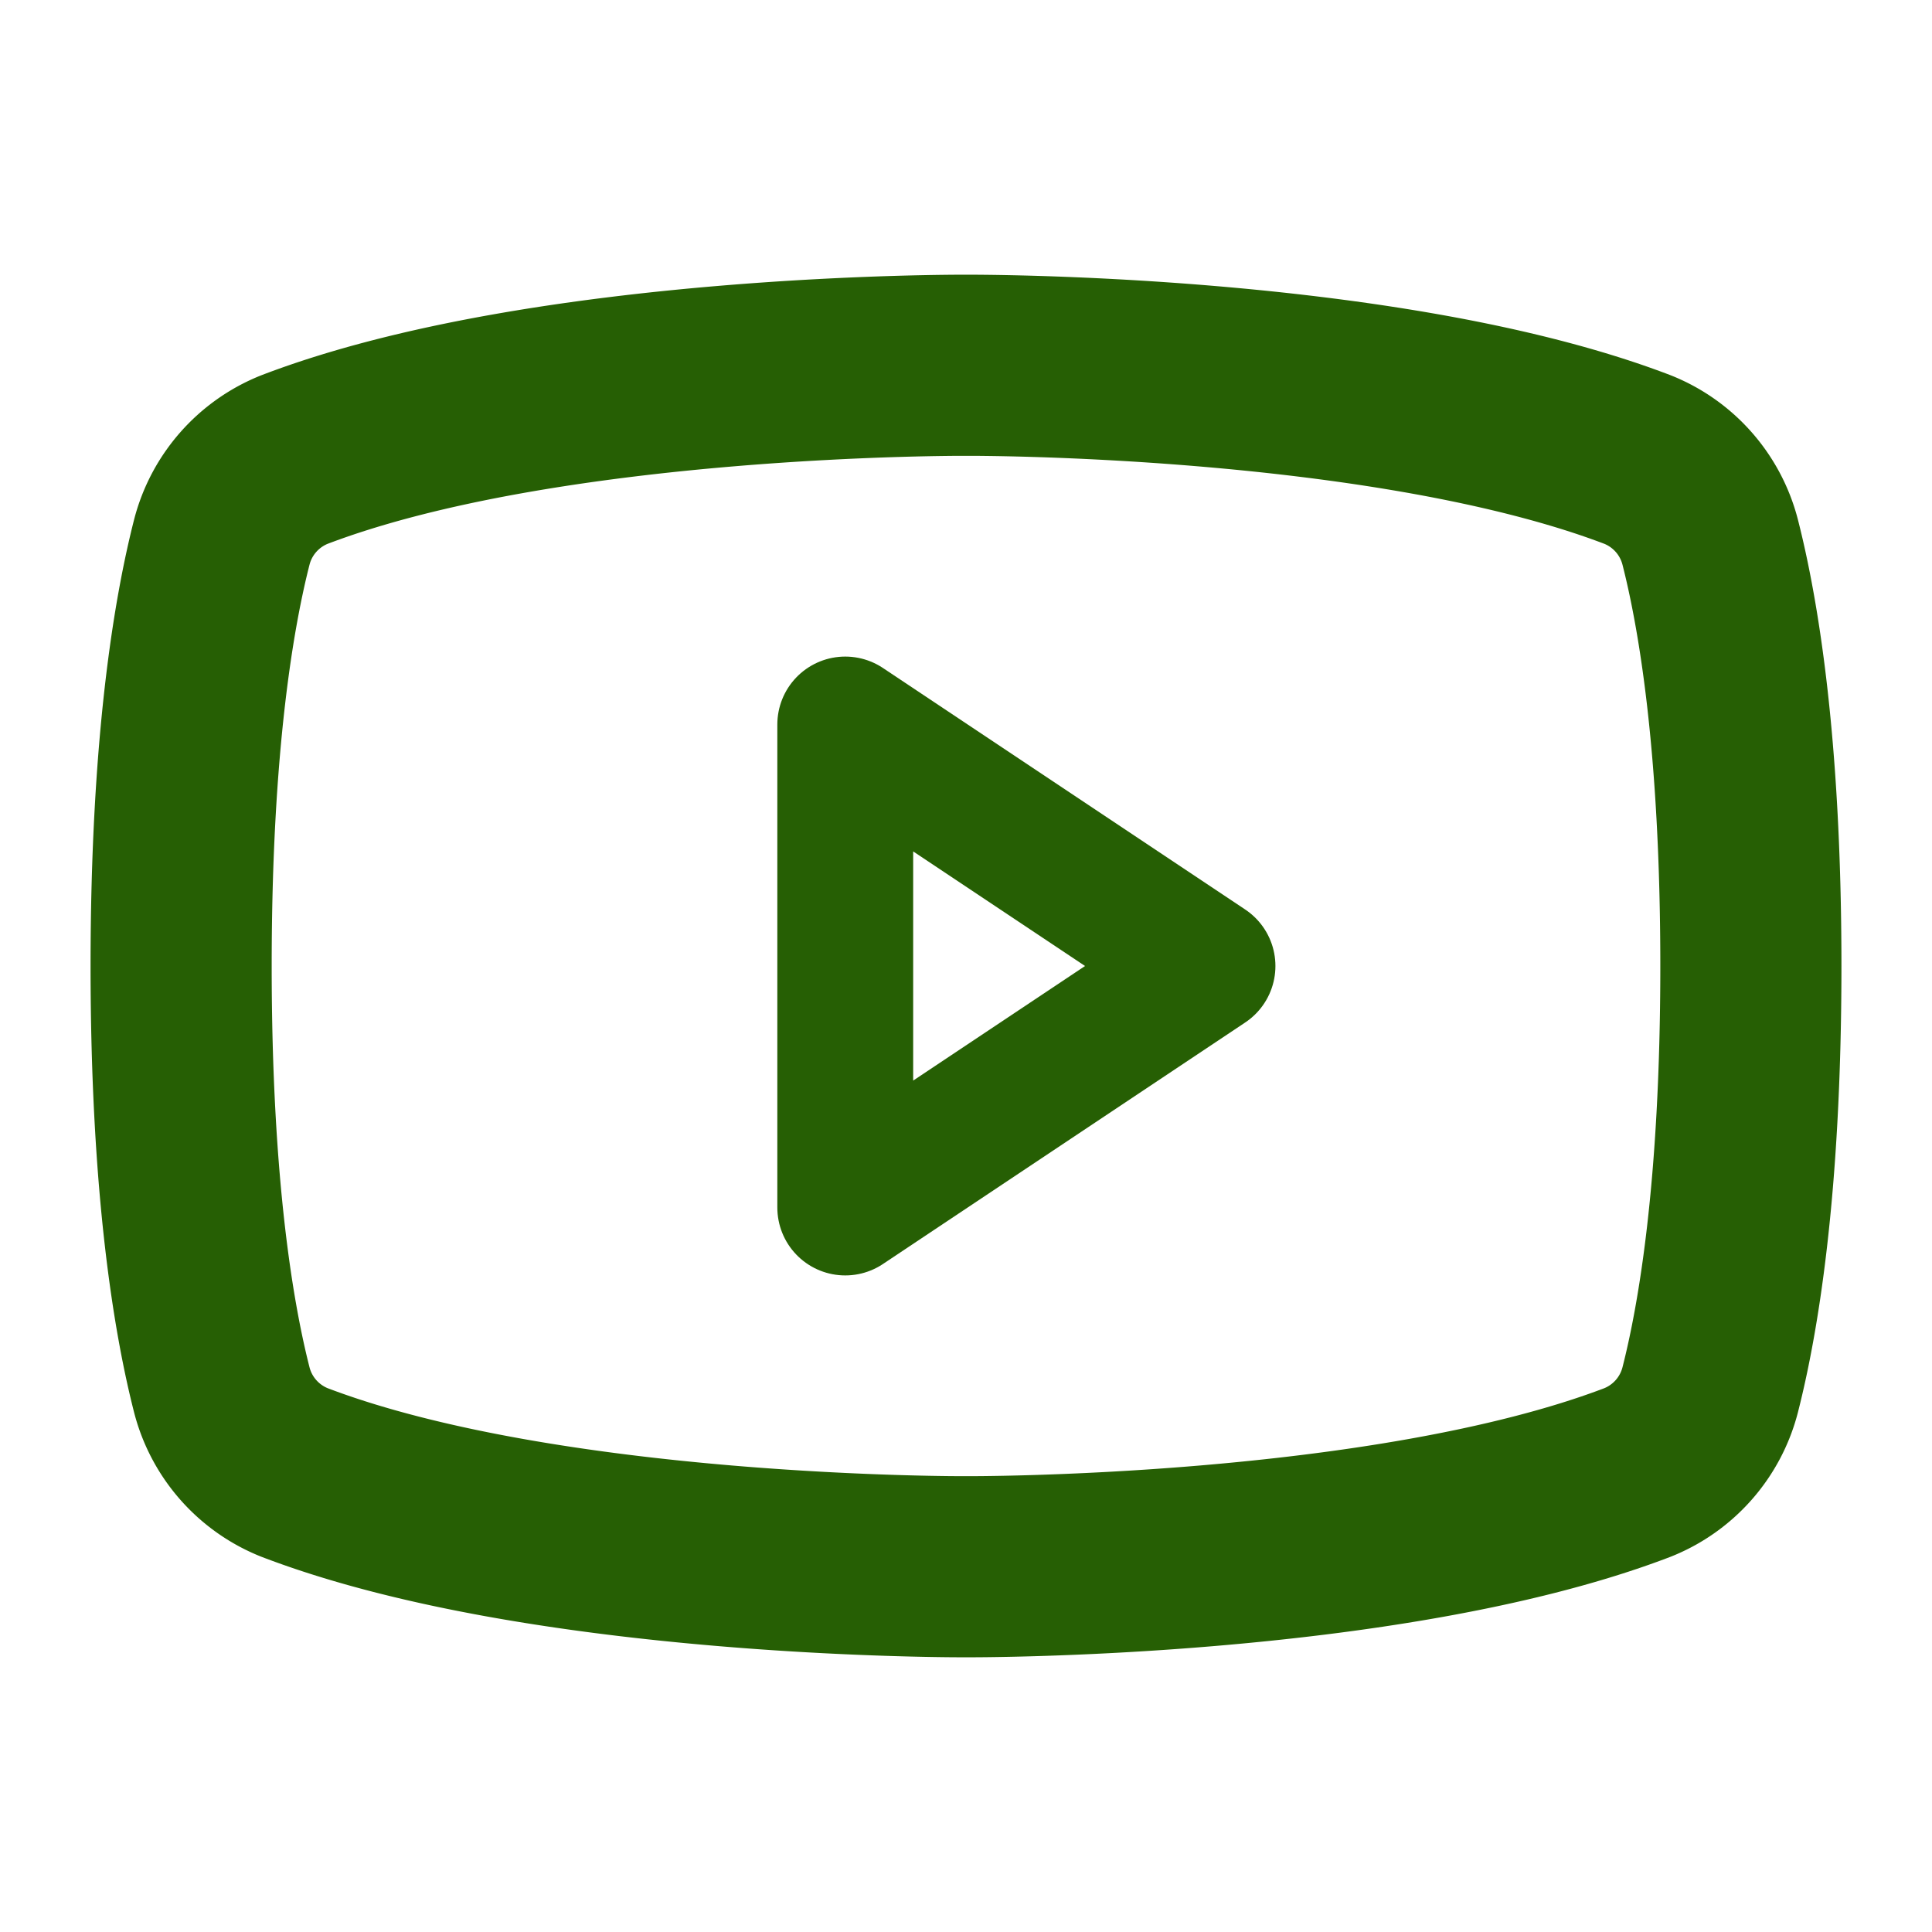 <svg xmlns="http://www.w3.org/2000/svg" width="20" height="20" fill="#265f04" viewBox="0 0 256 256"><rect width="256" height="256" fill="none"></rect><polygon points="160 128 112 96 112 160 160 128" fill="none" stroke="#265f04" stroke-linecap="round" stroke-linejoin="round" stroke-width="18"></polygon><path d="M24,128c0,29.8,3.1,47.2,5.4,56.2A16.1,16.1,0,0,0,39,195.1c33.5,12.8,89,12.5,89,12.5s55.5.3,89-12.5a16.1,16.1,0,0,0,9.6-10.9c2.3-9,5.4-26.4,5.4-56.2s-3.1-47.2-5.4-56.2A16.1,16.1,0,0,0,217,60.9c-33.5-12.8-89-12.5-89-12.5s-55.5-.3-89,12.5a16.1,16.1,0,0,0-9.6,10.9C27.1,80.8,24,98.2,24,128Z" fill="none" stroke="#265f04" stroke-linecap="round" stroke-linejoin="round" stroke-width="24"></path></svg>